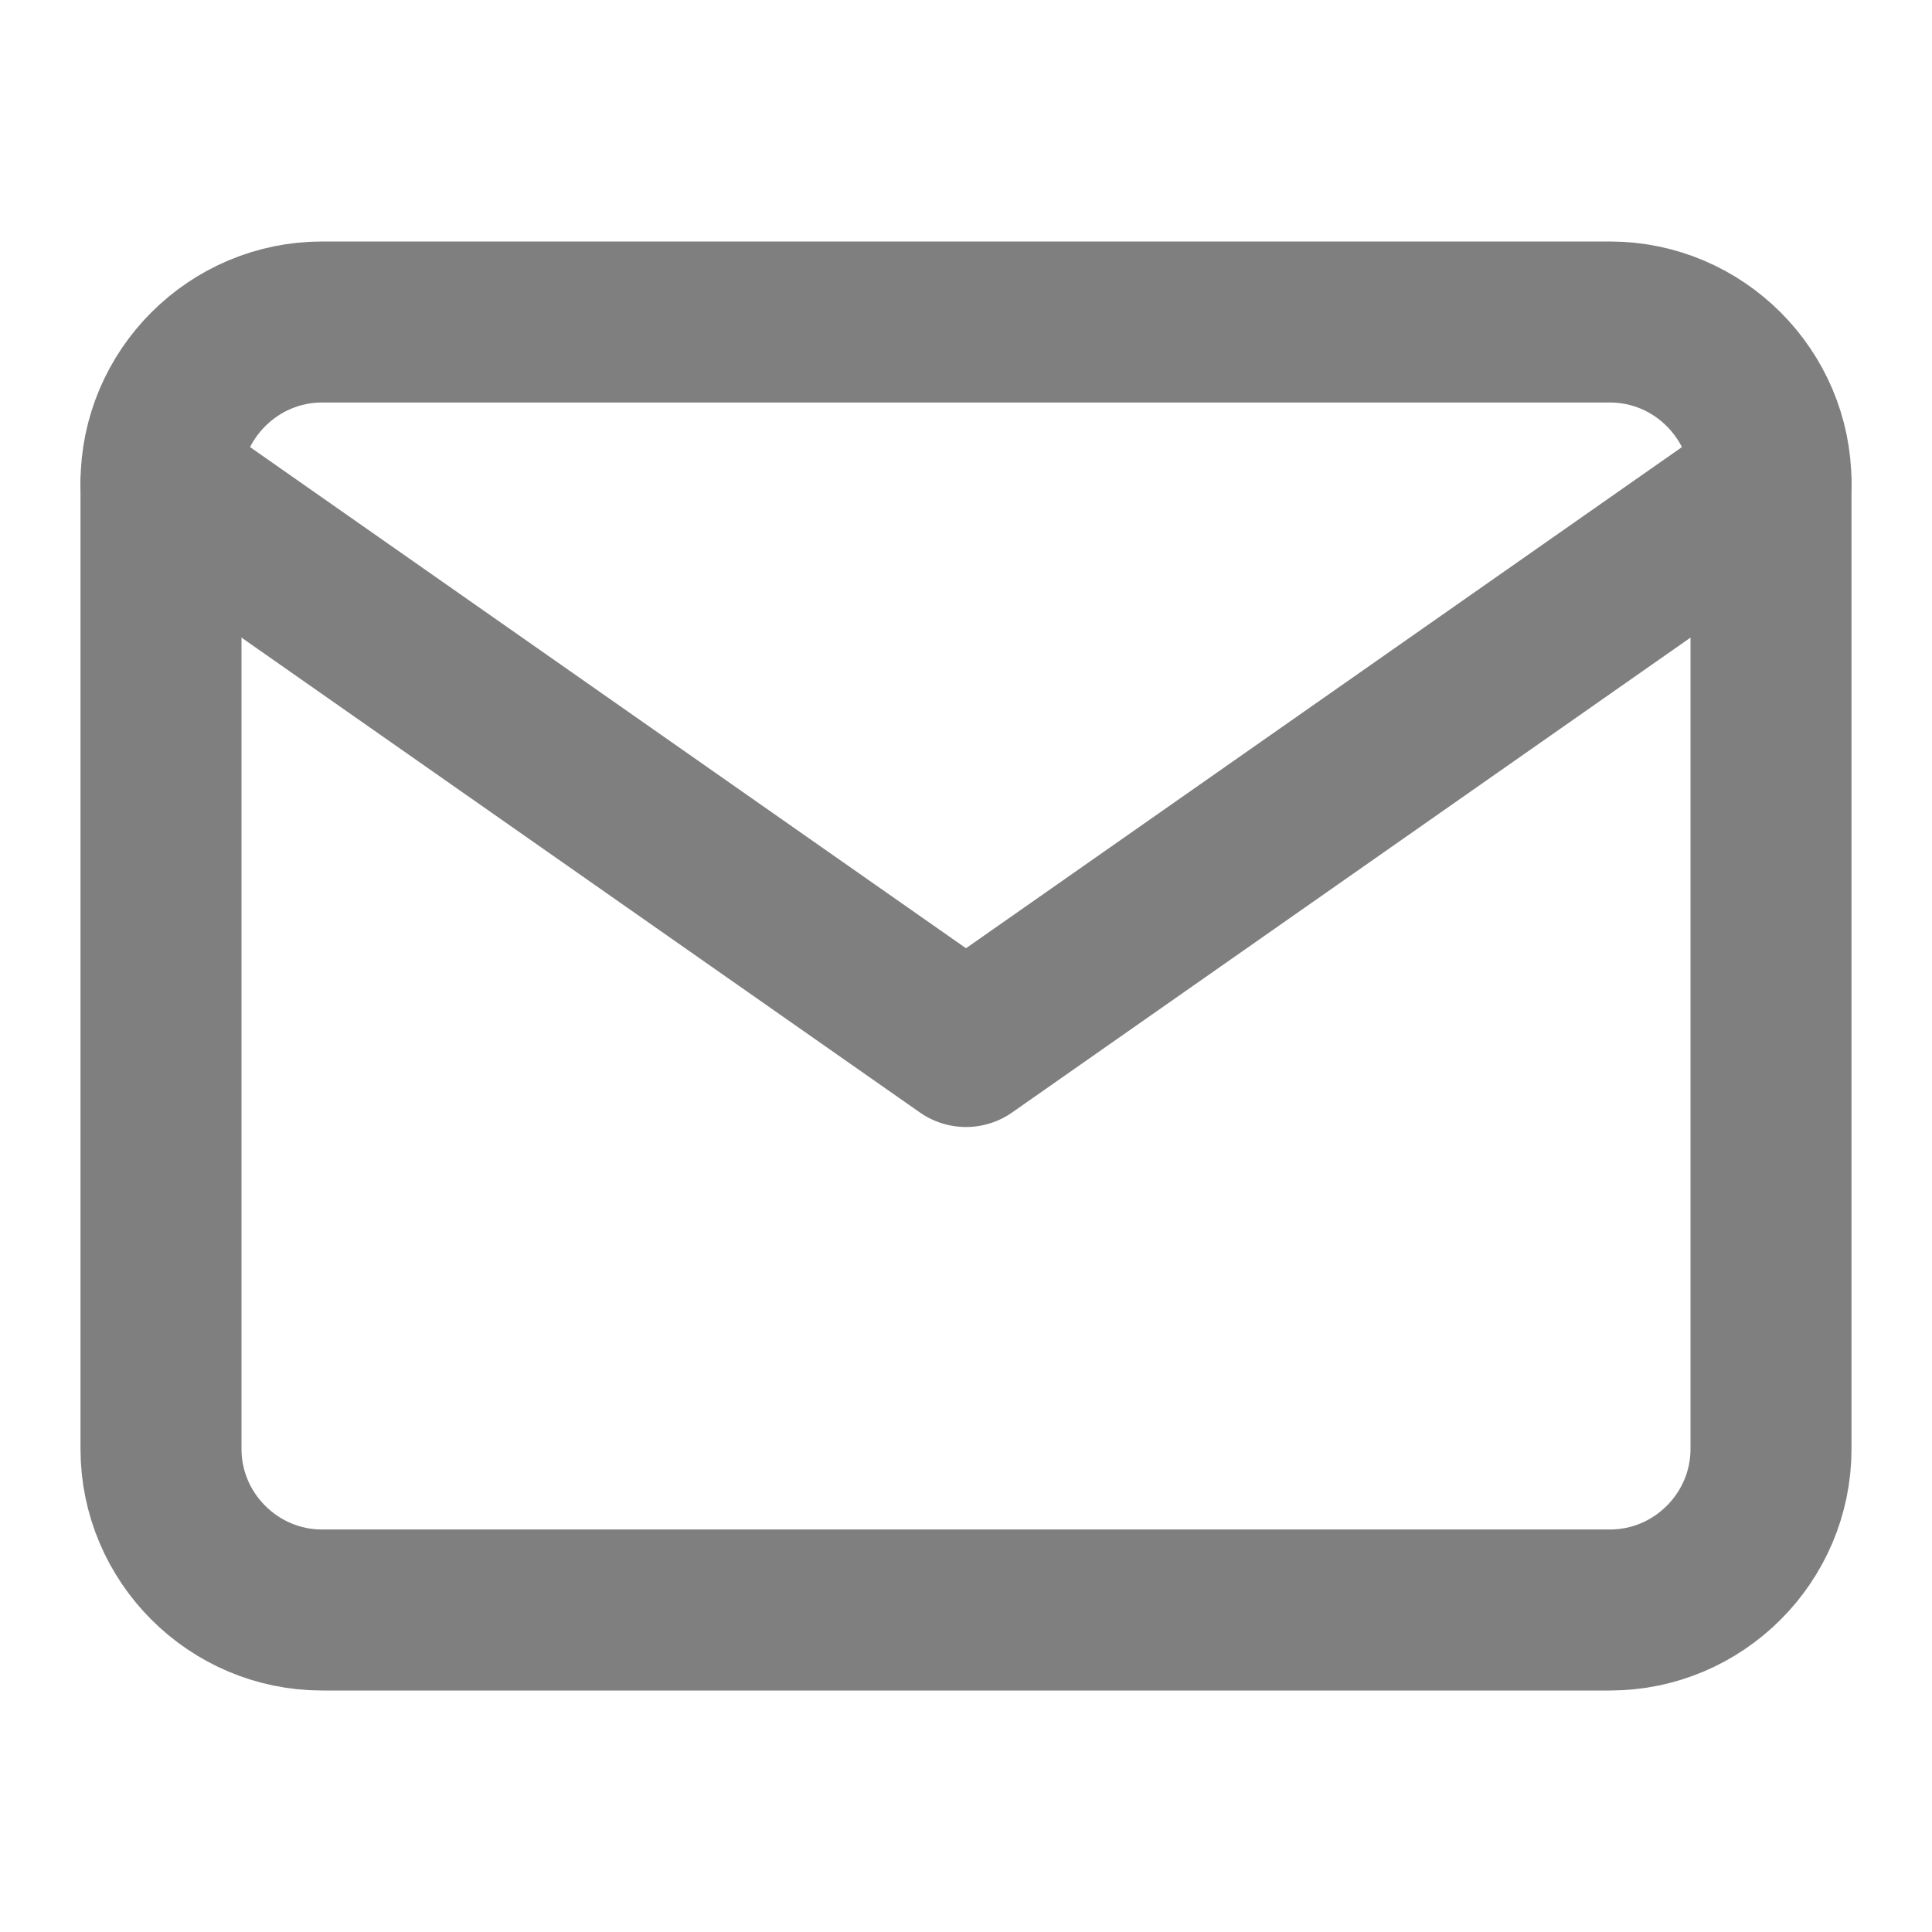 <svg width="24" height="24" viewBox="0 0 24 24" fill="none" xmlns="http://www.w3.org/2000/svg">
<path d="M4 4H20C21.1 4 22 4.9 22 6V18C22 19.1 21.1 20 20 20H4C2.9 20 2 19.1 2 18V6C2 4.9 2.9 4 4 4Z" stroke="#807F7F" stroke-width="2" stroke-linecap="round" stroke-linejoin="round"/>
<path d="M22 6L12 13L2 6" stroke="#807F7F" stroke-width="2" stroke-linecap="round" stroke-linejoin="round"/>
</svg>
